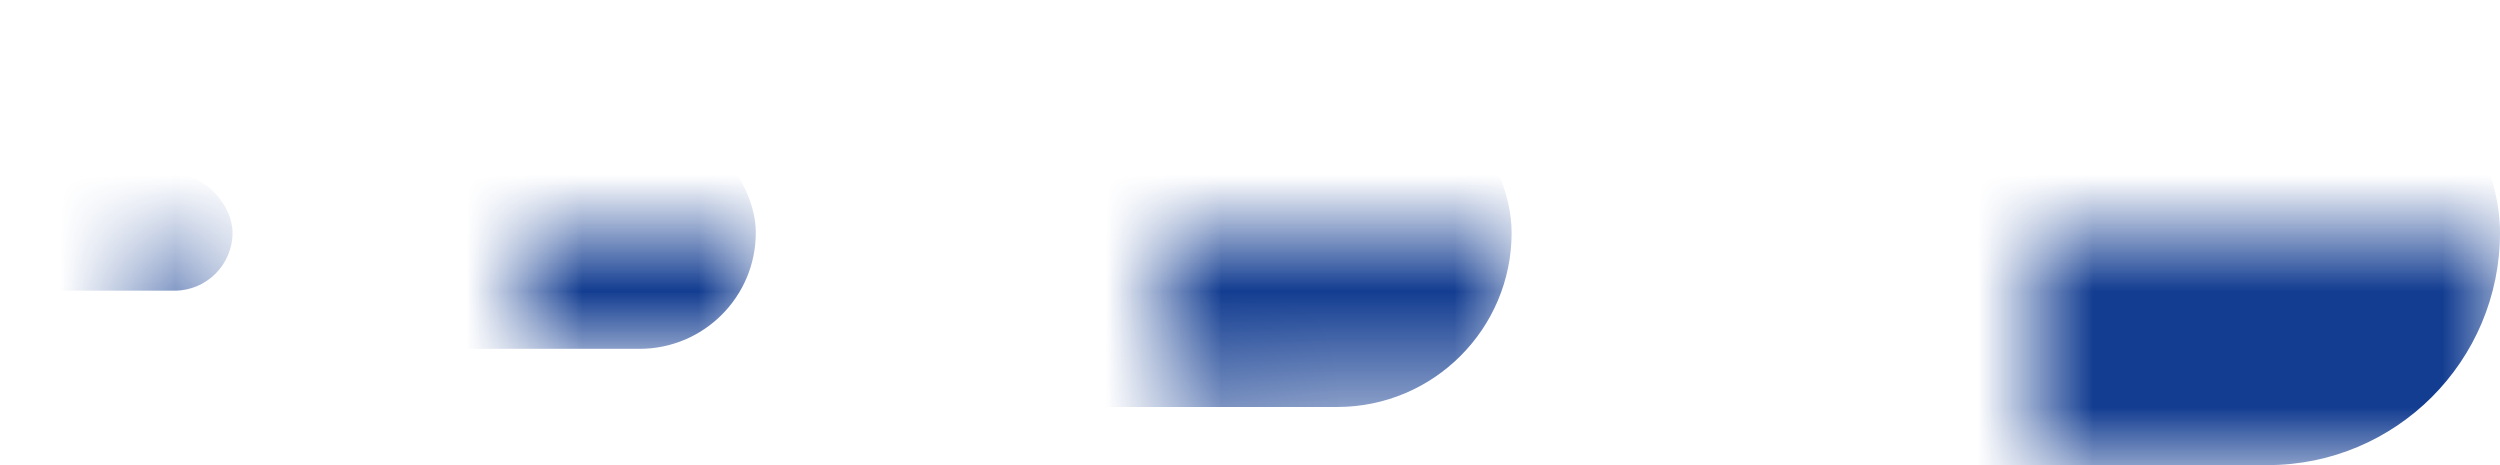 <?xml version="1.0" encoding="UTF-8"?>
<svg xmlns="http://www.w3.org/2000/svg" xmlns:xlink="http://www.w3.org/1999/xlink"
     width="21.5" height="4" viewBox="0 0 21.5 4">
<defs>
<mask id="d0">
<rect x="-10.75" y="-2" width="43" height="8" fill="white" />
</mask>
<mask id="d1">
<rect x="-1.00" y="-0.50" width="2.00" height="1.00" fill="white" />
<circle cx="0" cy="0" r="0.25" fill="black" />
</mask>
<g mask="url(#d1)" id="d2">
<rect x="-1.00" y="-0.50" width="2.00" height="1.00" fill="#133d91ff" rx="0.5" ry="0.5" transform="rotate(0.0)" />
</g>
<mask id="d3">
<rect x="-2.00" y="-1.00" width="4.00" height="2.00" fill="white" />
<circle cx="0" cy="0" r="0.75" fill="black" />
</mask>
<g mask="url(#d3)" id="d4">
<rect x="-2.00" y="-1.00" width="4.00" height="2.00" fill="#133d91ff" rx="1.0" ry="1.0" transform="rotate(0.0)" />
</g>
<mask id="d5">
<rect x="-3.00" y="-1.50" width="6.00" height="3.00" fill="white" />
<circle cx="0" cy="0" r="1.25" fill="black" />
</mask>
<g mask="url(#d5)" id="d6">
<rect x="-3.00" y="-1.50" width="6.00" height="3.00" fill="#133d91ff" rx="1.5" ry="1.5" transform="rotate(0.0)" />
</g>
<mask id="d7">
<rect x="-4.00" y="-2.00" width="8.00" height="4.00" fill="white" />
<circle cx="0" cy="0" r="1.75" fill="black" />
</mask>
<g mask="url(#d7)" id="d8">
<rect x="-4.00" y="-2.00" width="8.00" height="4.00" fill="#133d91ff" rx="2.0" ry="2.0" transform="rotate(0.0)" />
</g>
</defs>
<g mask="url(#d0)">
<g></g>
<use xlink:href="#d2" x="1" y="2" />
<use xlink:href="#d4" x="4.5" y="2" />
<use xlink:href="#d6" x="10" y="2" />
<use xlink:href="#d8" x="17.5" y="2" />
</g>
</svg>
